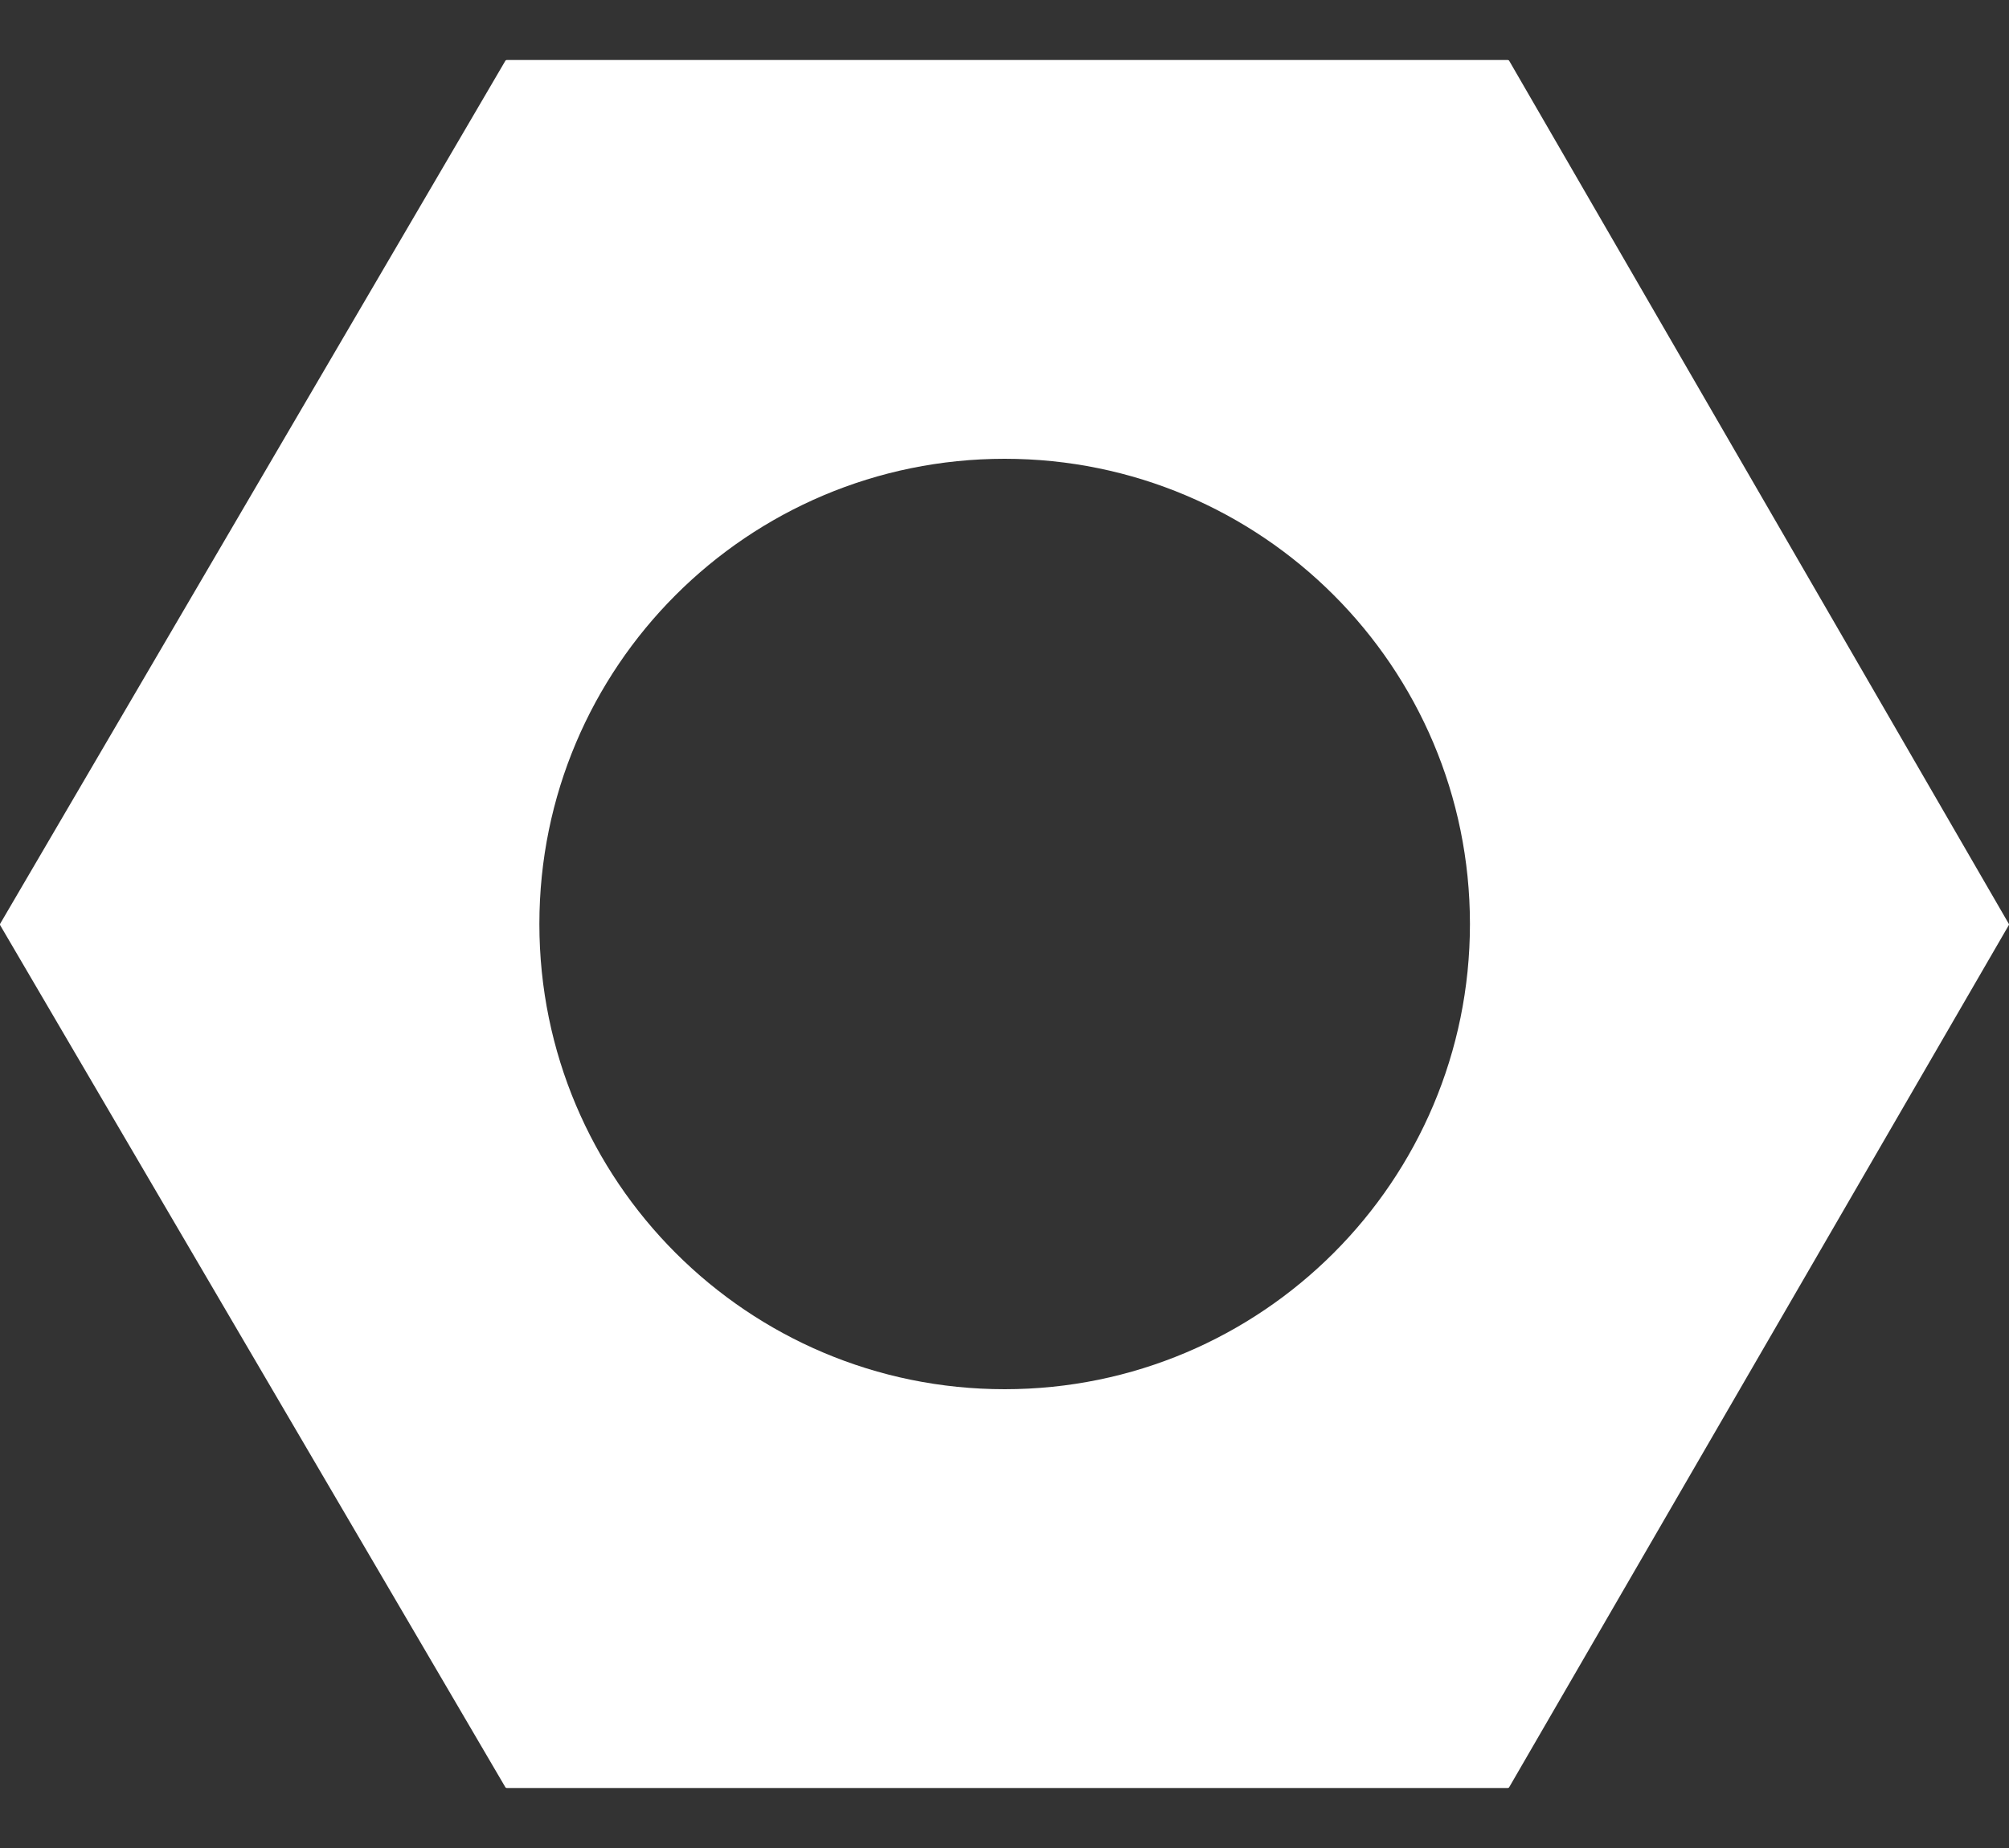 <svg width="25" height="23" viewBox="0 0 25 23" fill="none" xmlns="http://www.w3.org/2000/svg">
<rect x="0" y="0" width="25" height="23" fill="#333333" stroke="none"/>
<path fill-rule="evenodd" clip-rule="evenodd" d="M0.002 11.515C-0.001 11.51 -0.001 11.503 0.002 11.497L6.289 0.756C6.292 0.751 6.298 0.747 6.305 0.747H18.764C18.771 0.747 18.777 0.751 18.78 0.756L24.997 11.497C25.001 11.503 25.001 11.509 24.997 11.515L18.78 22.244C18.777 22.249 18.771 22.253 18.764 22.253H6.305C6.298 22.253 6.292 22.249 6.289 22.244L0.002 11.515ZM18.292 11.5C18.292 14.698 15.7 17.29 12.502 17.29C9.304 17.29 6.712 14.698 6.712 11.5C6.712 8.302 9.304 5.71 12.502 5.71C15.7 5.71 18.292 8.302 18.292 11.5Z" fill="#ffffff"/>
</svg>
